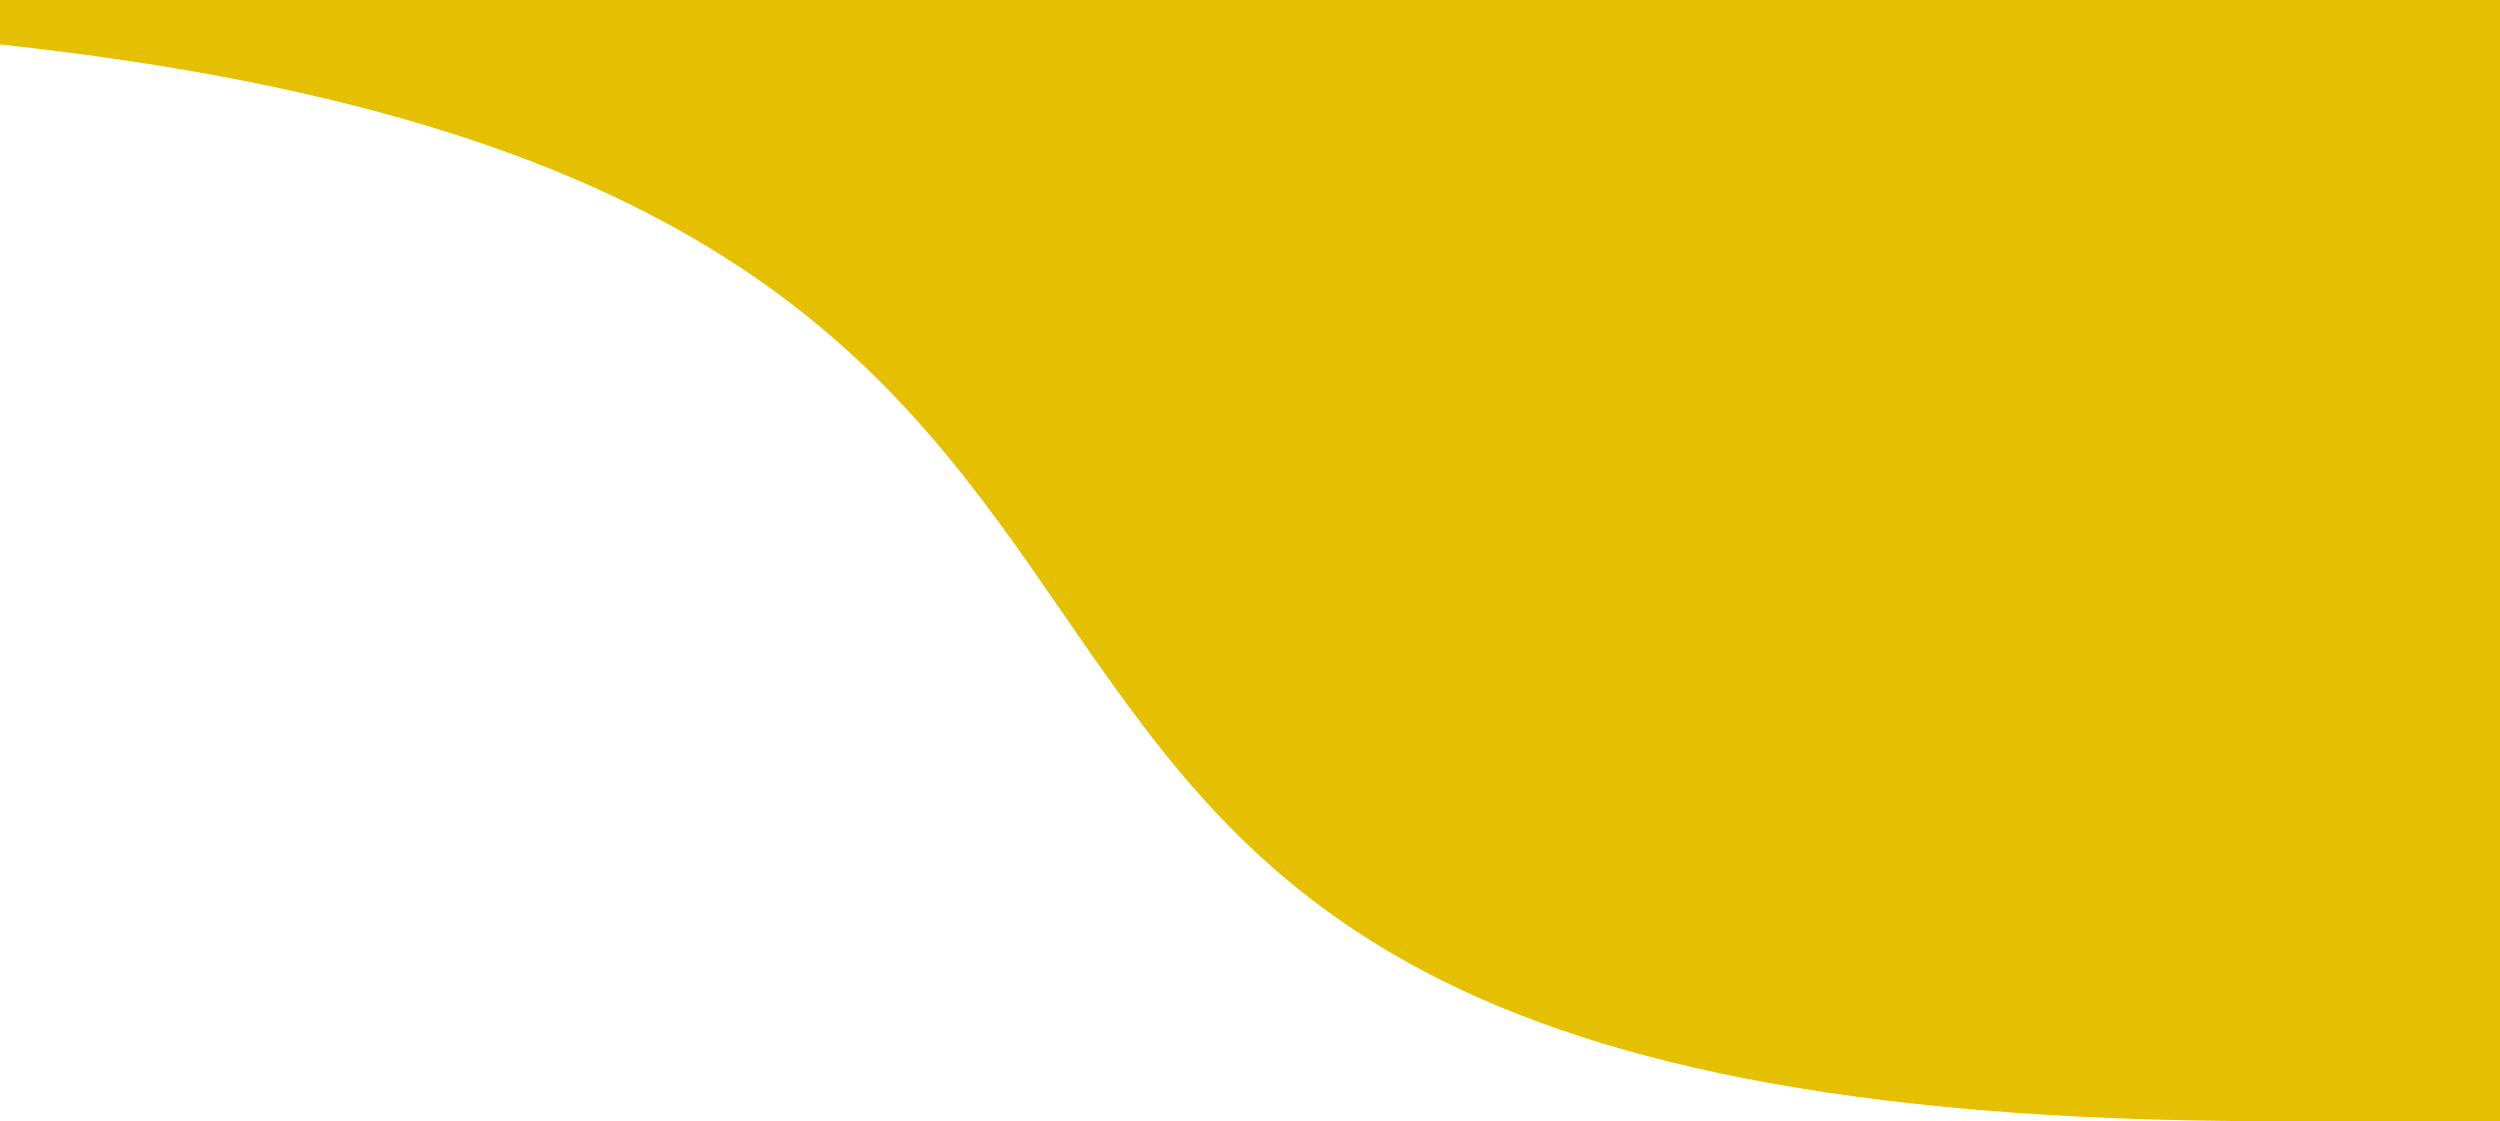 <?xml version="1.0" encoding="utf-8"?>
<!-- Generator: Adobe Illustrator 23.0.1, SVG Export Plug-In . SVG Version: 6.00 Build 0)  -->
<svg version="1.1" id="Layer_1" xmlns="http://www.w3.org/2000/svg" xmlns:xlink="http://www.w3.org/1999/xlink" x="0px" y="0px"
	 viewBox="0 0 56.57 25.37" style="enable-background:new 0 0 56.57 25.37;" xml:space="preserve">
<style type="text/css">
	.st0{clip-path:url(#SVGID_2_);}
	.st1{fill:#E5BF02;}
</style>
<g>
	<g>
		<defs>
			<rect id="SVGID_1_" width="56.57" height="25.37"/>
		</defs>
		<clipPath id="SVGID_2_">
			<use xlink:href="#SVGID_1_"  style="overflow:visible;"/>
		</clipPath>
		<g class="st0">
			<g>
				<path class="st1" d="M24.48,13.61c3.99,5.79,7.76,11.26,26.93,11.26h6.17c0.04-8.31,0-17.25,0-24.37H0
					C16.67,2.29,20.63,8.03,24.48,13.61z"/>
				<path class="st1" d="M58.07,25.37H51.4c-19.43,0-23.27-5.58-27.34-11.48l0,0C20.29,8.42,16.39,2.76-0.05,1L0,0h58.07v0.5
					c0,2.27,0,4.73,0.01,7.29c0.01,5.47,0.02,11.42-0.01,17.08V25.37z M24.89,13.32C28.8,19,32.5,24.37,51.4,24.37h5.67
					c0.02-5.51,0.01-11.27,0.01-16.58c0-2.38-0.01-4.66-0.01-6.79H6.48C18.09,3.46,21.54,8.46,24.89,13.32l-0.41,0.28L24.89,13.32z"
					/>
			</g>
		</g>
	</g>
</g>
</svg>
